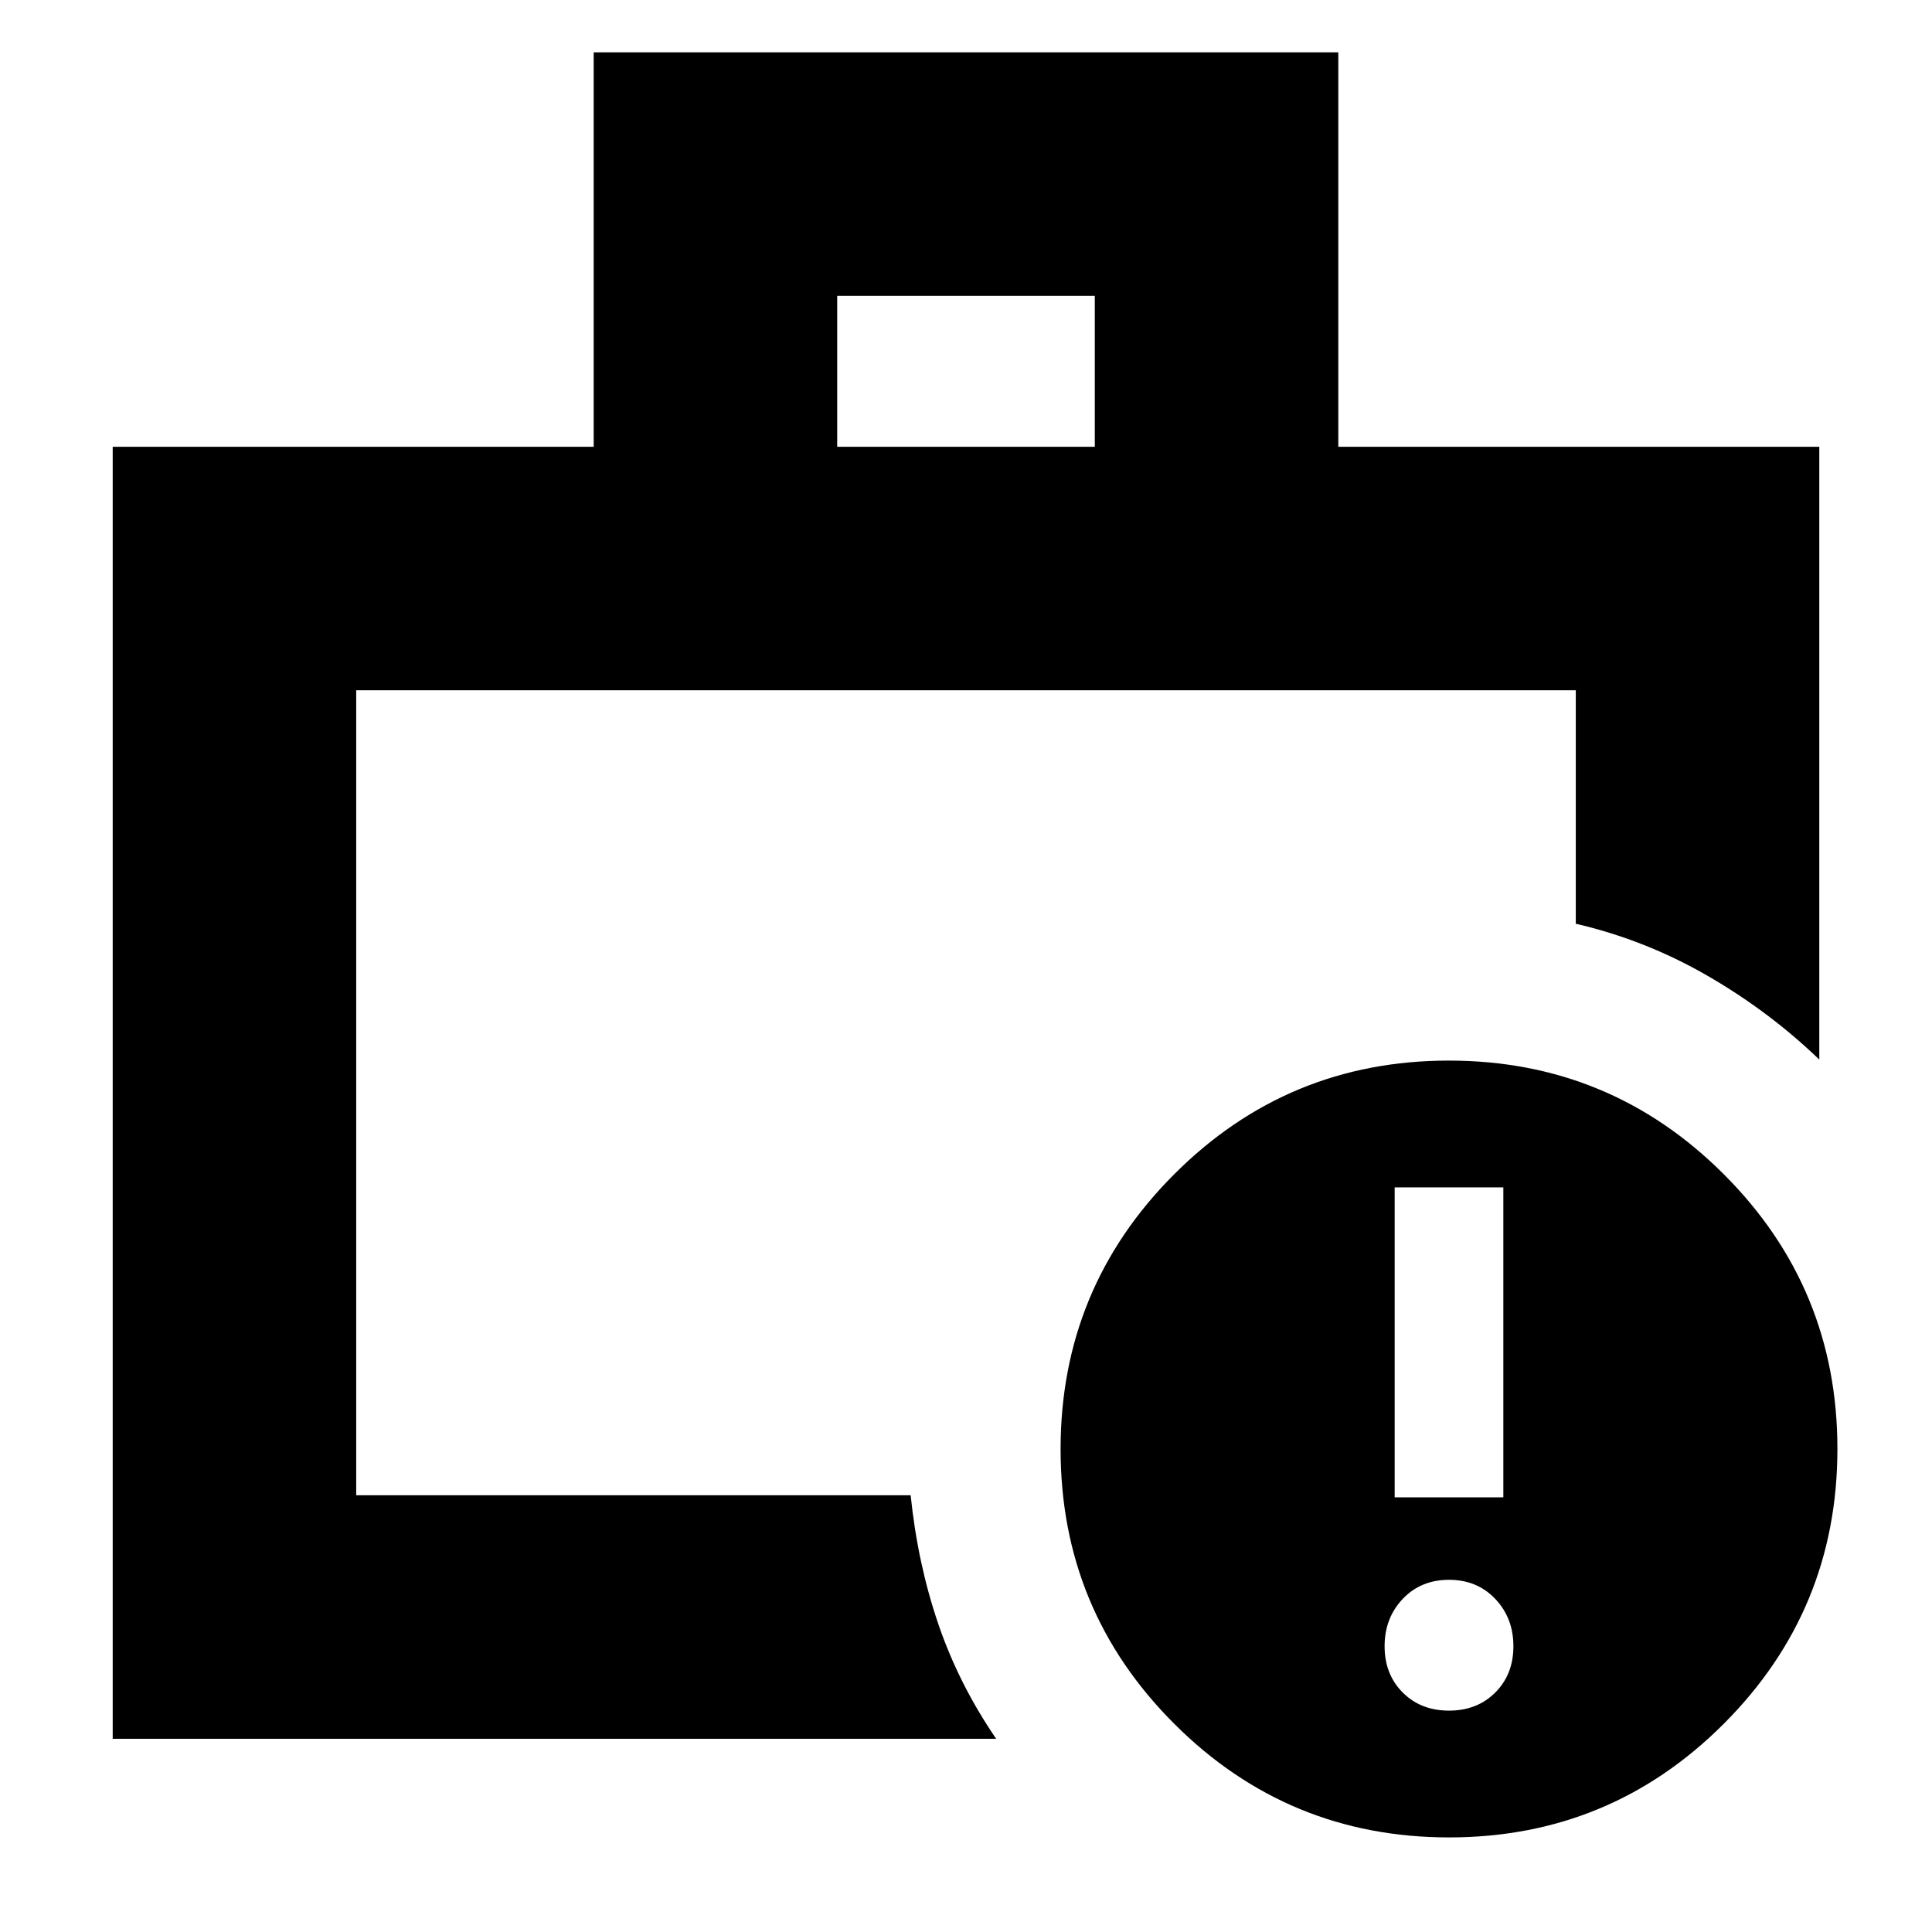 <svg xmlns="http://www.w3.org/2000/svg" height="24" viewBox="0 -960 960 960" width="24"><path d="M177-217v-9 9-400 400ZM56-96v-642h239v-196h370v196h239v304.5q-24.91-23.98-55.71-41.74Q817.5-493 783-501v-116H177v400h275.5q3.5 34 13.75 64T495-96H56Zm360-642h128v-75H416v75ZM720.07-47Q640-47 583.5-103.43 527-159.87 527-239.93q0-80.07 56.43-136.57 56.44-56.5 136.5-56.5 80.07 0 136.57 56.43 56.5 56.44 56.5 136.5 0 80.07-56.43 136.57Q800.13-47 720.07-47Zm-.07-63q14 0 23-9t9-23q0-14-9-23.5t-23-9.5q-14 0-23 9.5t-9 23.5q0 14 9 23t23 9Zm-27-106h54v-154h-54v154Z"/></svg>